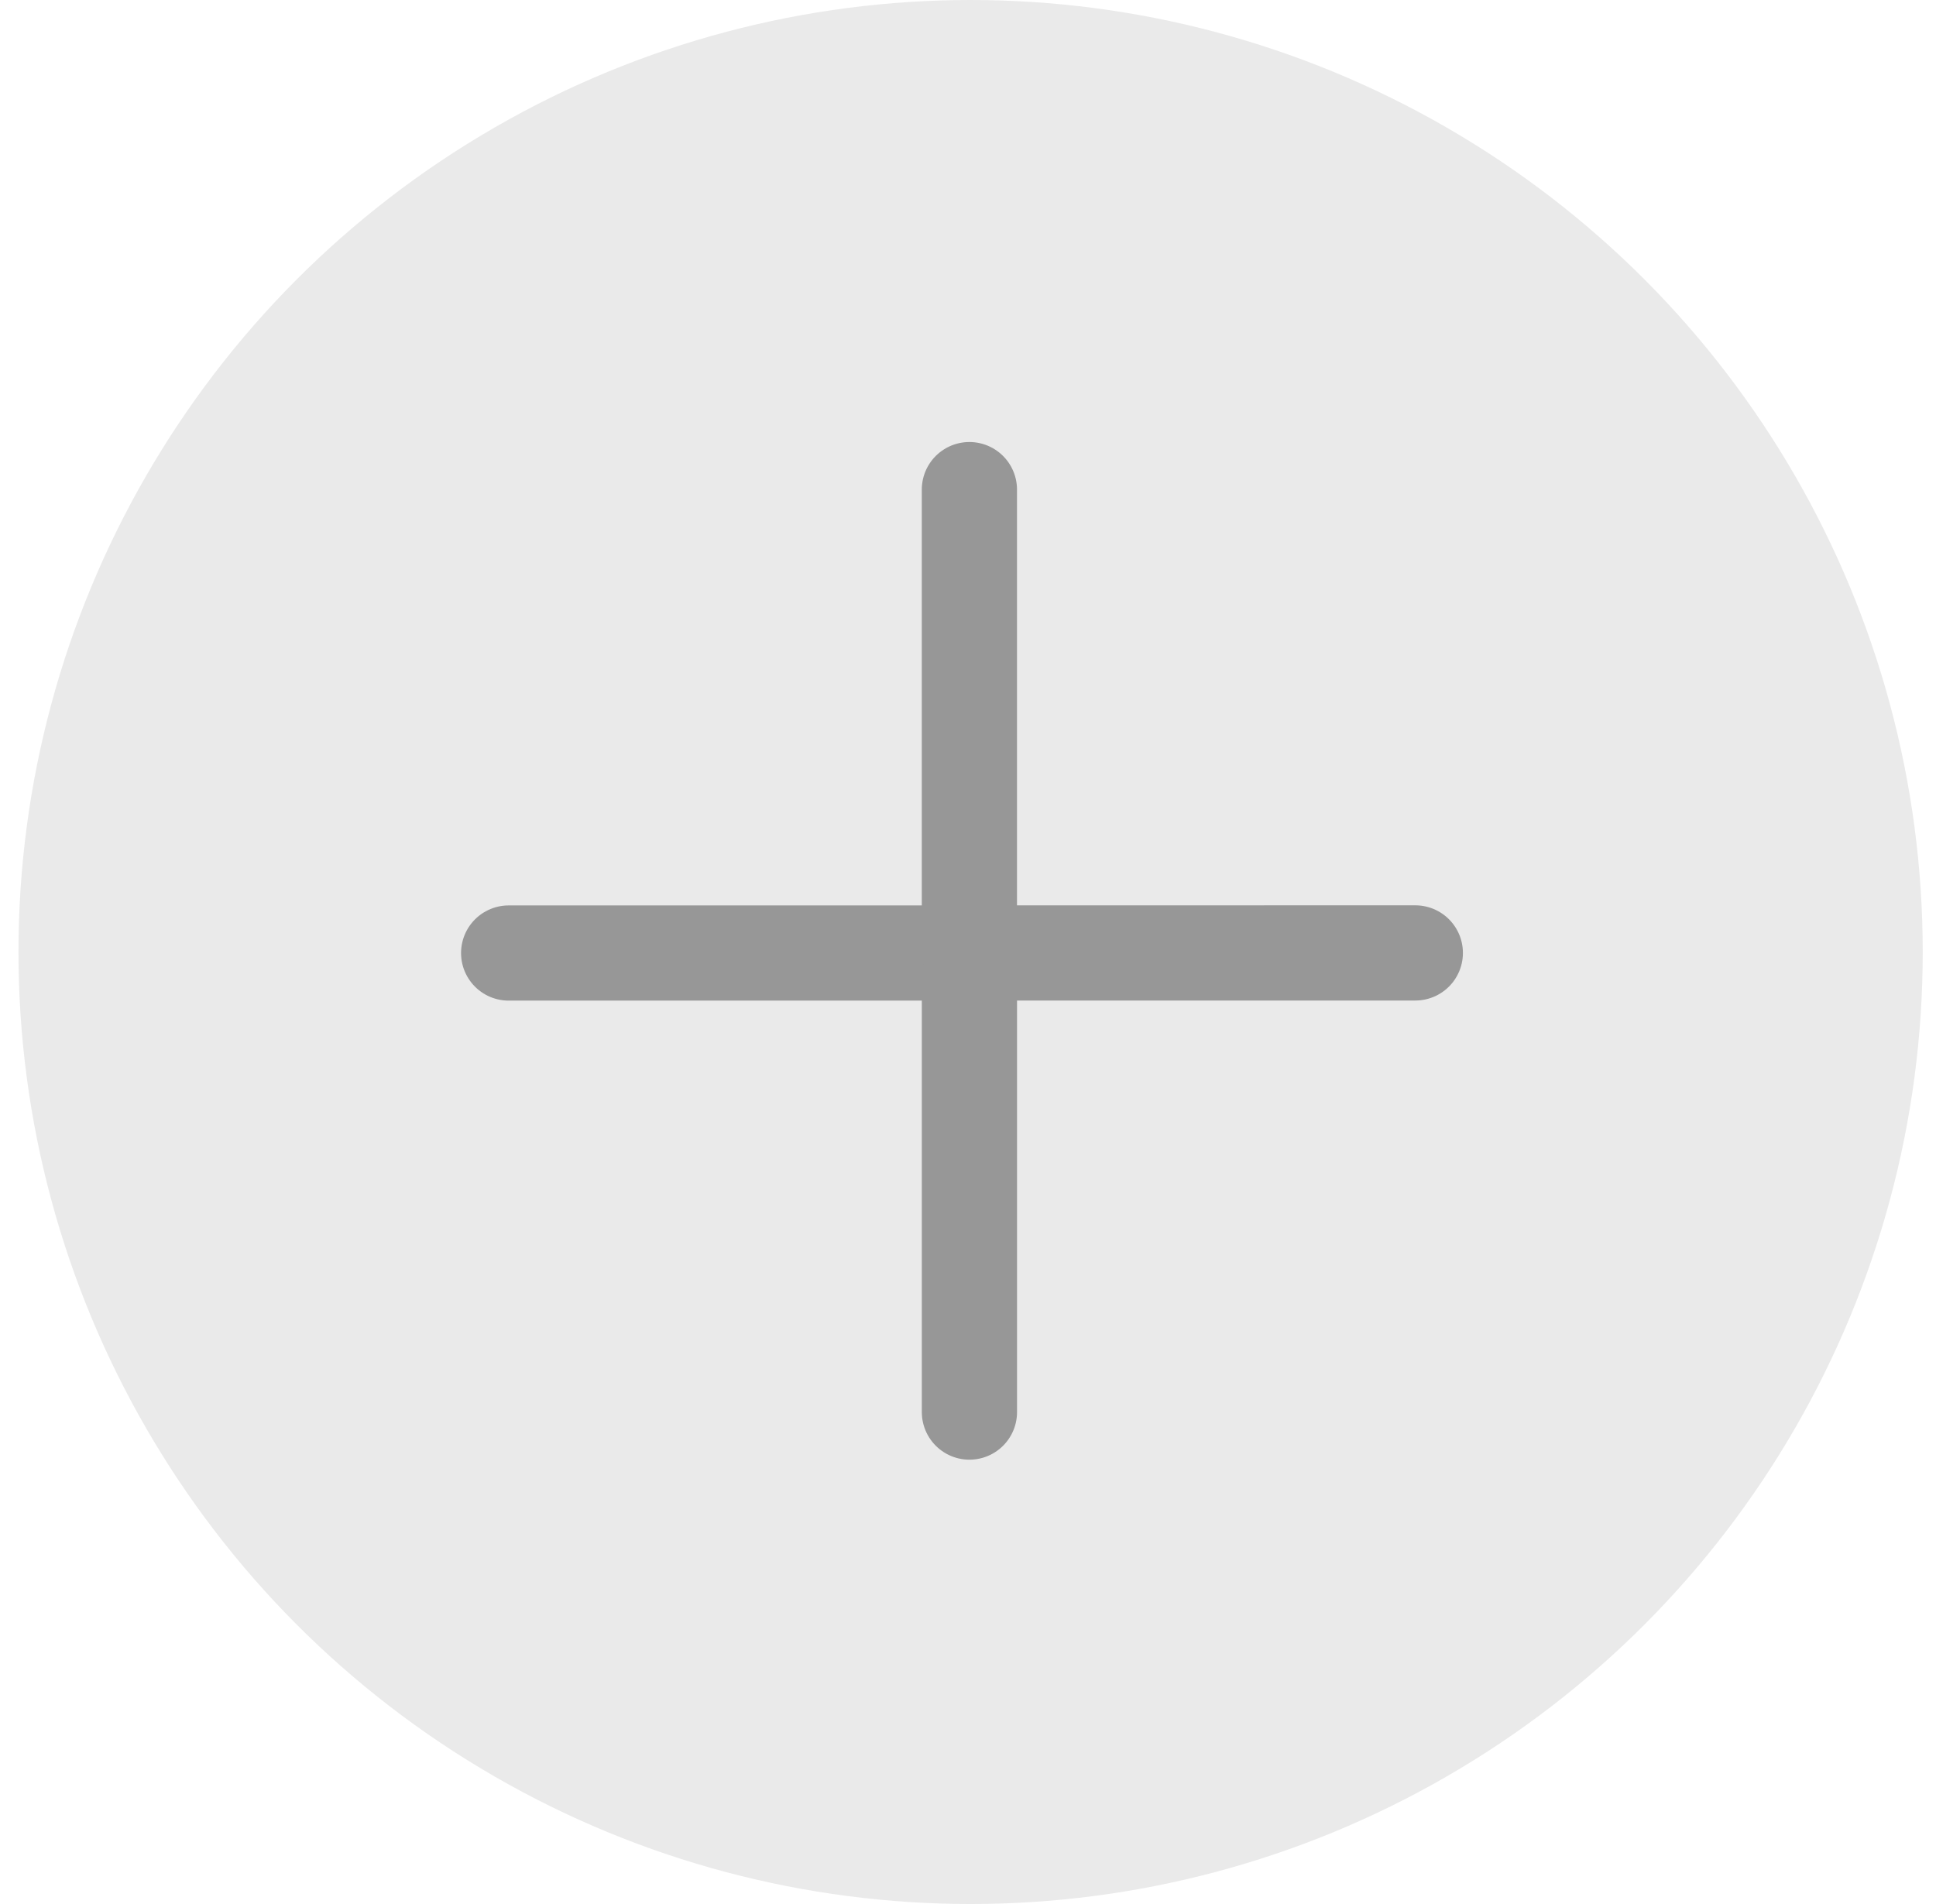 <svg viewBox="0 0 61 60" fill="none" xmlns="http://www.w3.org/2000/svg">
<g id="Component 122">
<circle id="Ellipse 24" cx="30.582" cy="30" r="30" fill="#EAEAEA"/>
<g id="Group 313">
<path id="Vector 95" d="M16.027 30.032L30.545 30.031L30.545 44.498" stroke="#979797" stroke-width="3" stroke-linecap="round" stroke-linejoin="round"/>
<path id="Vector 96" d="M44.594 30.029L30.544 30.03L30.544 15.429" stroke="#979797" stroke-width="3" stroke-linecap="round" stroke-linejoin="round"/>
</g>
</g>
</svg>
